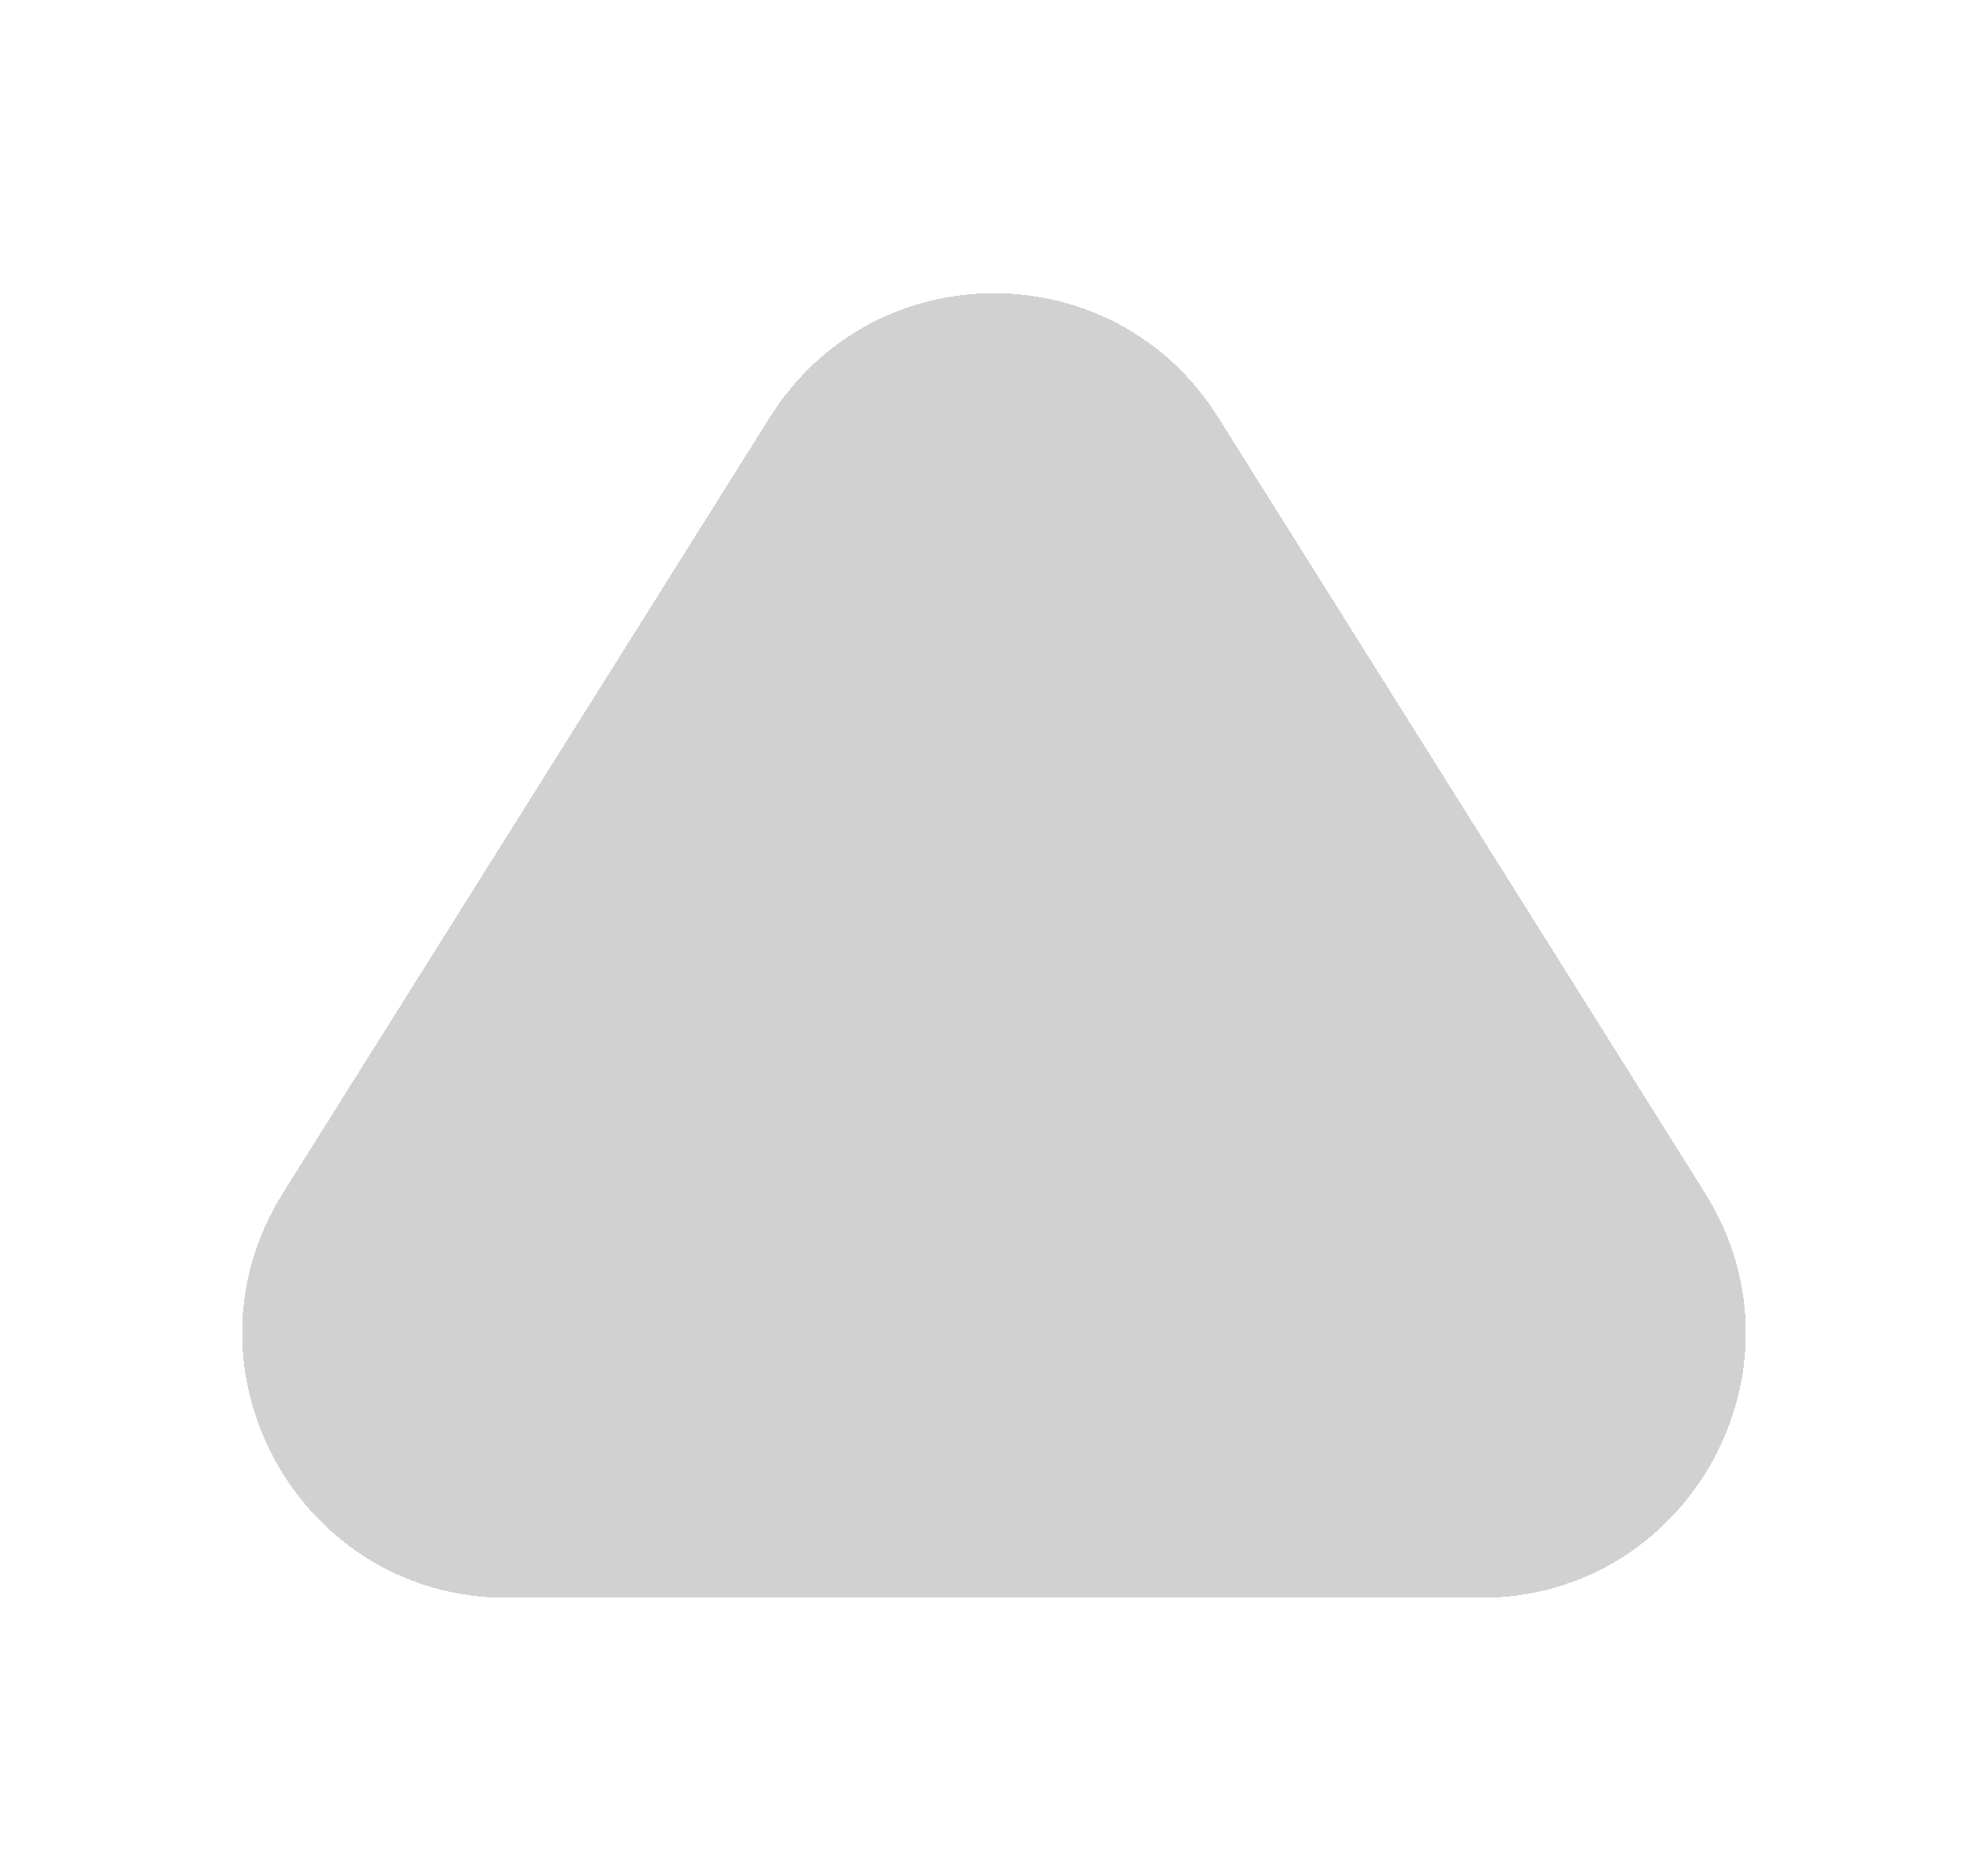 <svg width="33" height="31" viewBox="0 0 33 31" fill="none" xmlns="http://www.w3.org/2000/svg">
<g filter="url(#filter0_d_54_150)">
<path d="M12.782 2.924C14.503 0.182 18.497 0.182 20.218 2.924L28.301 15.802C30.136 18.725 28.035 22.525 24.583 22.525H8.417C4.965 22.525 2.864 18.725 4.699 15.802L12.782 2.924Z" fill="#BDBDBD" fill-opacity="0.69" shape-rendering="crispEdges"/>
</g>
<defs>
<filter id="filter0_d_54_150" x="0.02" y="0.868" width="32.96" height="29.658" filterUnits="userSpaceOnUse" color-interpolation-filters="sRGB">
<feFlood flood-opacity="0" result="BackgroundImageFix"/>
<feColorMatrix in="SourceAlpha" type="matrix" values="0 0 0 0 0 0 0 0 0 0 0 0 0 0 0 0 0 0 127 0" result="hardAlpha"/>
<feOffset dy="4"/>
<feGaussianBlur stdDeviation="2"/>
<feComposite in2="hardAlpha" operator="out"/>
<feColorMatrix type="matrix" values="0 0 0 0 0 0 0 0 0 0 0 0 0 0 0 0 0 0 0.25 0"/>
<feBlend mode="normal" in2="BackgroundImageFix" result="effect1_dropShadow_54_150"/>
<feBlend mode="normal" in="SourceGraphic" in2="effect1_dropShadow_54_150" result="shape"/>
</filter>
</defs>
</svg>
